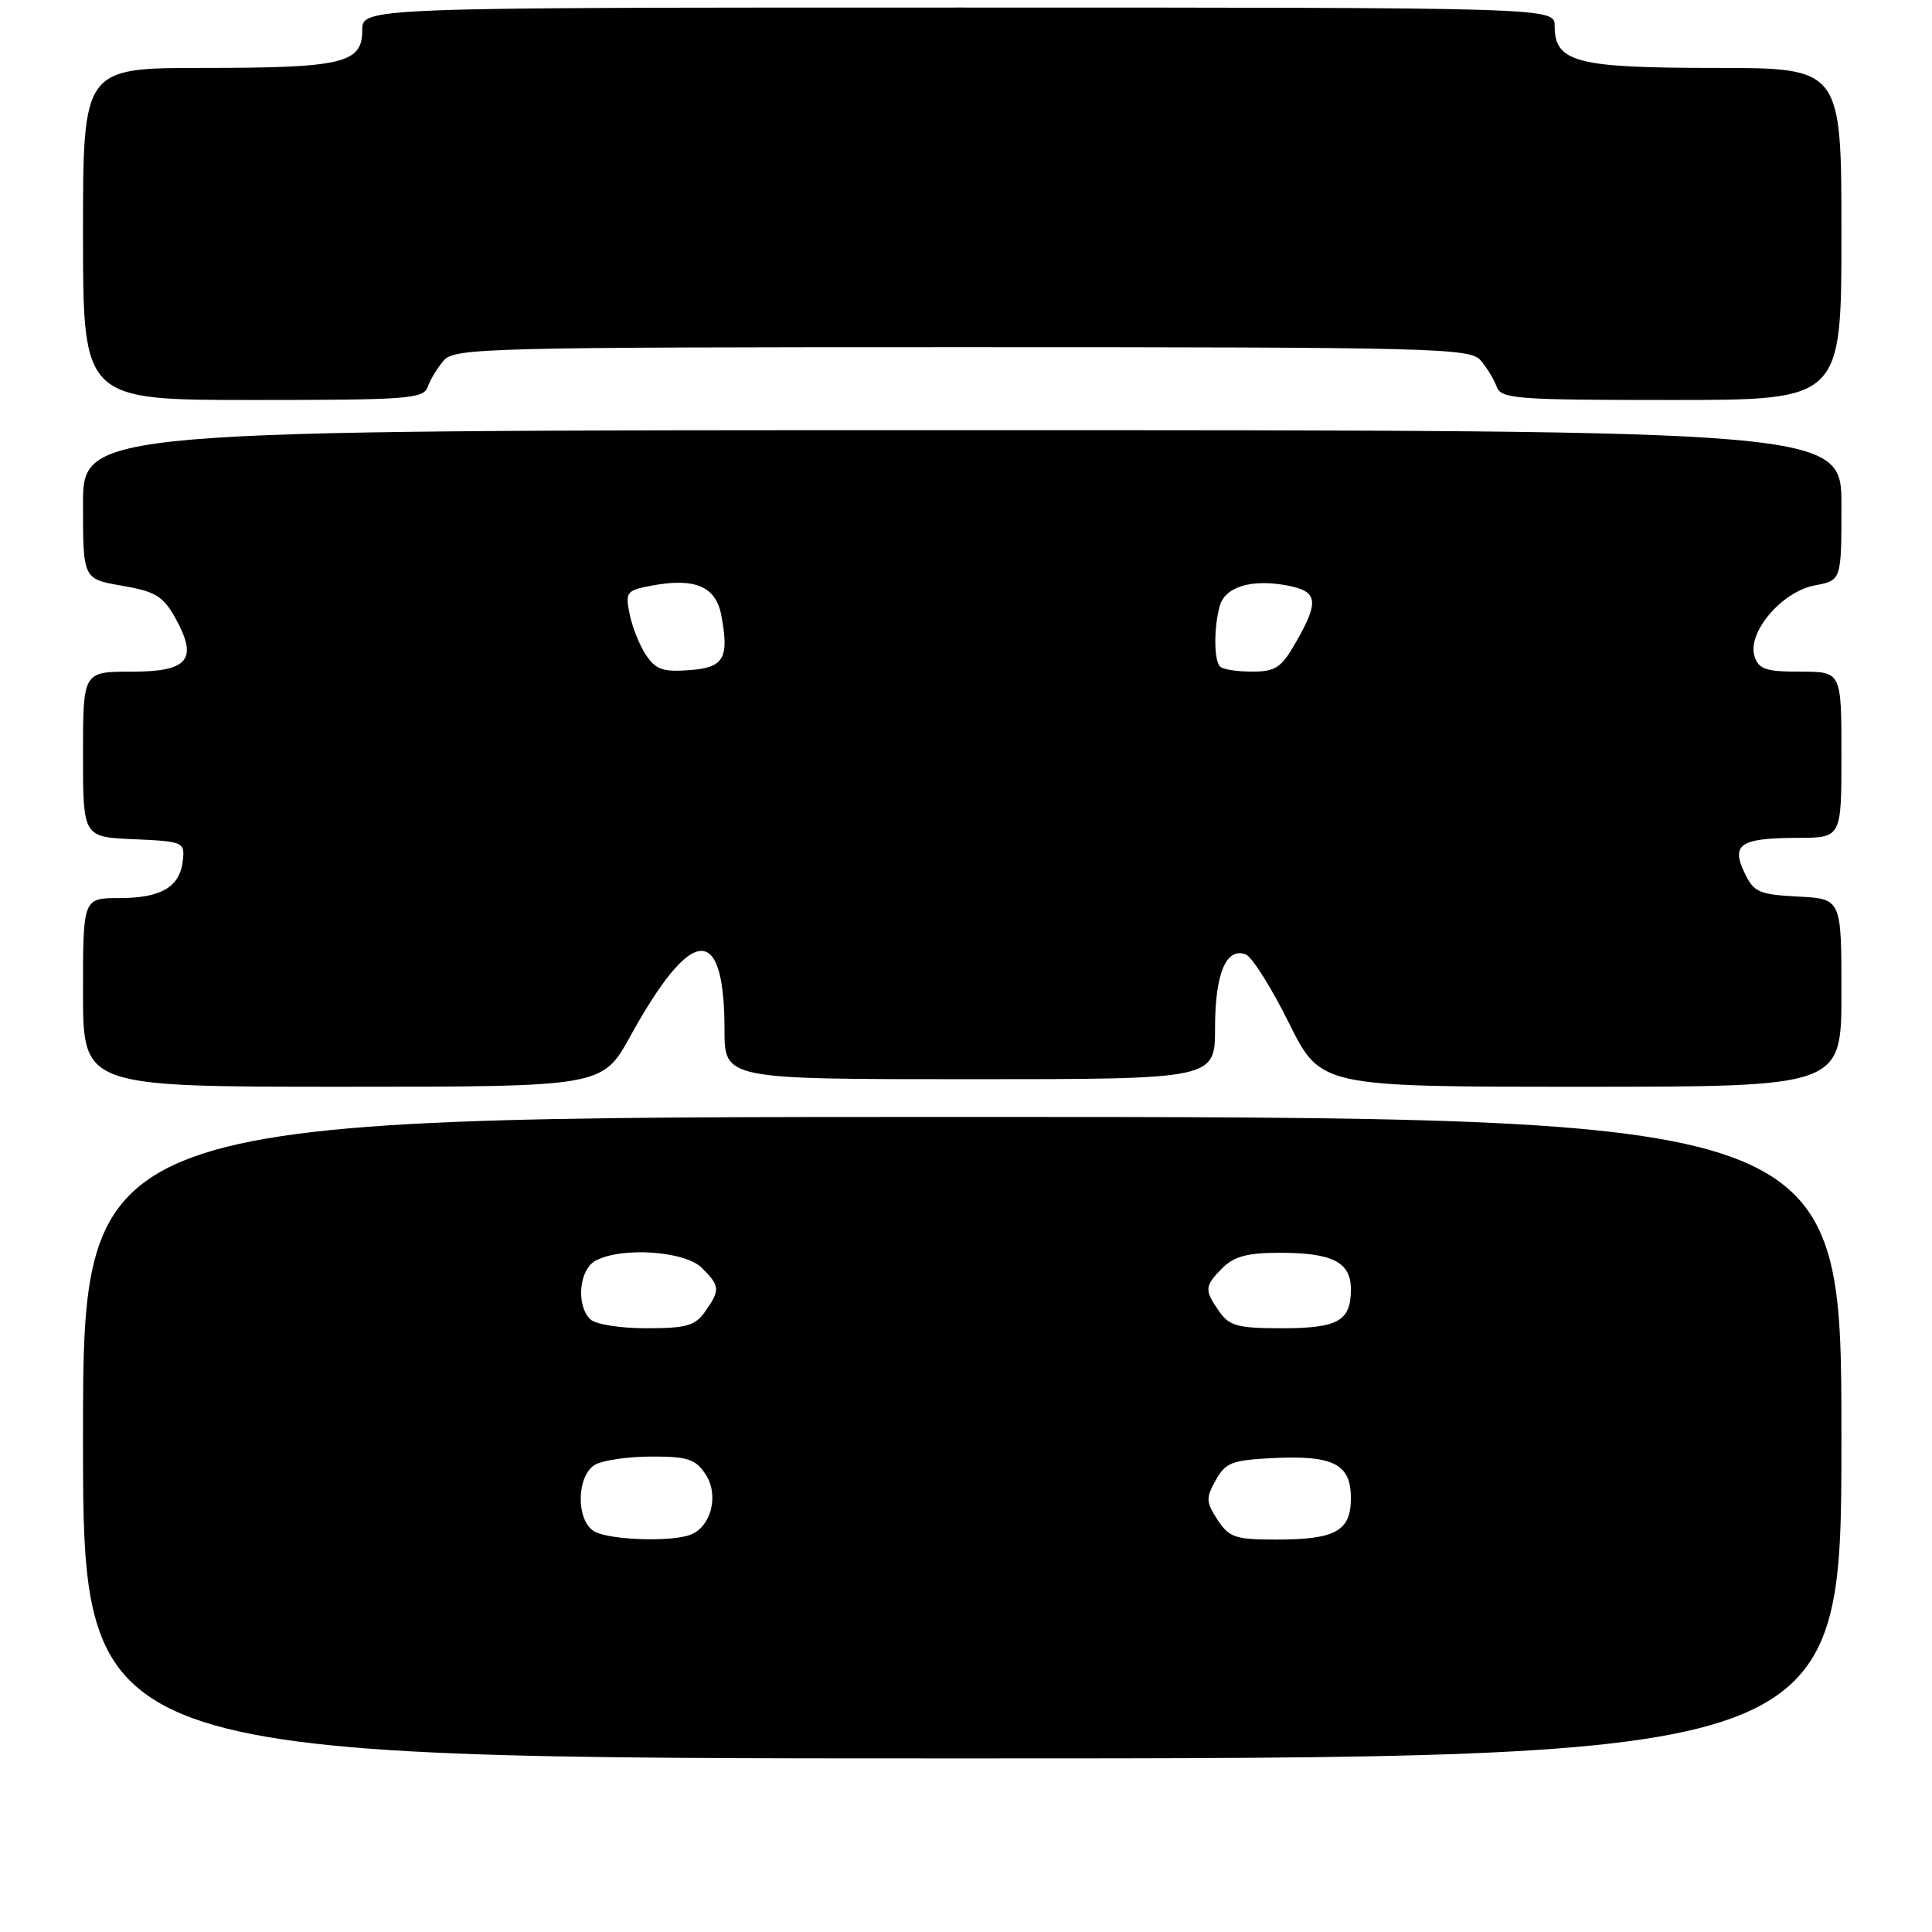<?xml version="1.0" encoding="UTF-8" standalone="no"?>
<!DOCTYPE svg PUBLIC "-//W3C//DTD SVG 1.1//EN" "http://www.w3.org/Graphics/SVG/1.1/DTD/svg11.dtd" >
<svg xmlns="http://www.w3.org/2000/svg" xmlns:xlink="http://www.w3.org/1999/xlink" version="1.1" viewBox="0 0 256 256">
 <g >
 <path fill="currentColor"
d=" M 244.00 190.50 C 244.00 148.00 244.00 148.00 127.50 148.00 C 11.00 148.00 11.00 148.00 11.00 190.50 C 11.00 233.00 11.00 233.00 127.50 233.00 C 244.00 233.00 244.00 233.00 244.00 190.50 Z  M 83.55 137.25 C 91.67 122.53 96.00 122.25 96.00 136.43 C 96.00 143.00 96.00 143.00 128.50 143.00 C 161.00 143.00 161.00 143.00 161.00 136.19 C 161.00 129.00 162.48 125.48 165.07 126.47 C 165.90 126.79 168.47 130.87 170.78 135.53 C 174.99 144.00 174.99 144.00 209.49 144.00 C 244.00 144.00 244.00 144.00 244.00 131.55 C 244.00 119.10 244.00 119.10 238.26 118.80 C 233.05 118.53 232.39 118.23 231.15 115.63 C 229.35 111.86 230.61 111.04 238.25 111.02 C 244.00 111.00 244.00 111.00 244.00 100.00 C 244.00 89.00 244.00 89.00 238.57 89.00 C 233.97 89.00 233.03 88.68 232.48 86.95 C 231.49 83.81 236.10 78.39 240.46 77.57 C 244.00 76.91 244.00 76.91 244.00 66.95 C 244.00 57.00 244.00 57.00 127.50 57.00 C 11.00 57.00 11.00 57.00 11.00 66.86 C 11.00 76.72 11.00 76.72 16.17 77.61 C 20.58 78.37 21.61 78.99 23.21 81.85 C 26.29 87.39 24.99 89.00 17.43 89.00 C 11.00 89.00 11.00 89.00 11.00 99.95 C 11.00 110.91 11.00 110.91 17.75 111.20 C 24.29 111.49 24.49 111.58 24.23 114.00 C 23.85 117.53 21.37 119.00 15.81 119.00 C 11.00 119.00 11.00 119.00 11.00 131.50 C 11.00 144.00 11.00 144.00 45.41 144.00 C 79.83 144.00 79.83 144.00 83.55 137.25 Z  M 56.68 51.25 C 57.02 50.29 57.98 48.71 58.81 47.75 C 60.21 46.12 64.75 46.00 127.50 46.00 C 190.25 46.00 194.79 46.12 196.19 47.75 C 197.02 48.71 197.98 50.29 198.32 51.25 C 198.88 52.85 200.91 53.00 221.47 53.00 C 244.00 53.00 244.00 53.00 244.00 31.00 C 244.00 9.00 244.00 9.00 227.22 9.00 C 208.86 9.00 206.00 8.25 206.00 3.44 C 206.00 1.00 206.00 1.00 127.00 1.00 C 48.00 1.00 48.00 1.00 48.00 4.02 C 48.00 8.39 45.41 9.00 26.93 9.00 C 11.00 9.00 11.00 9.00 11.00 31.00 C 11.00 53.00 11.00 53.00 33.53 53.00 C 54.09 53.00 56.12 52.85 56.68 51.25 Z  M 78.75 202.92 C 76.26 201.47 76.38 195.40 78.93 194.04 C 80.00 193.47 83.36 193.00 86.41 193.00 C 91.14 193.00 92.18 193.35 93.50 195.37 C 95.30 198.10 94.24 202.31 91.49 203.36 C 88.94 204.35 80.71 204.06 78.75 202.92 Z  M 161.33 201.38 C 159.80 199.04 159.77 198.50 161.09 196.13 C 162.40 193.79 163.26 193.47 168.76 193.20 C 176.71 192.82 179.00 194.01 179.00 198.50 C 179.00 202.88 176.98 204.00 169.09 204.00 C 163.68 204.00 162.87 203.73 161.33 201.38 Z  M 78.20 174.80 C 76.30 172.90 76.74 168.21 78.93 167.04 C 82.38 165.19 90.76 165.76 93.00 168.00 C 95.41 170.41 95.45 170.92 93.44 173.78 C 92.12 175.67 90.96 176.00 85.64 176.00 C 82.12 176.00 78.88 175.48 78.20 174.80 Z  M 161.56 173.78 C 159.55 170.92 159.59 170.41 162.00 168.00 C 163.52 166.48 165.33 166.00 169.57 166.00 C 176.58 166.00 179.00 167.24 179.00 170.84 C 179.00 175.04 177.30 176.00 169.86 176.00 C 164.02 176.00 162.90 175.70 161.56 173.78 Z  M 85.57 86.75 C 84.72 85.46 83.75 83.01 83.42 81.33 C 82.84 78.45 83.02 78.22 86.34 77.60 C 92.07 76.52 94.85 77.70 95.57 81.50 C 96.65 87.26 95.94 88.47 91.30 88.80 C 87.82 89.06 86.86 88.71 85.57 86.75 Z  M 161.67 88.33 C 160.85 87.52 160.82 83.27 161.61 80.33 C 162.30 77.76 165.80 76.68 170.56 77.58 C 174.62 78.34 174.83 79.65 171.75 85.04 C 169.79 88.48 169.04 88.99 165.92 88.99 C 163.95 89.00 162.03 88.70 161.67 88.33 Z "/>
</g>
</svg>